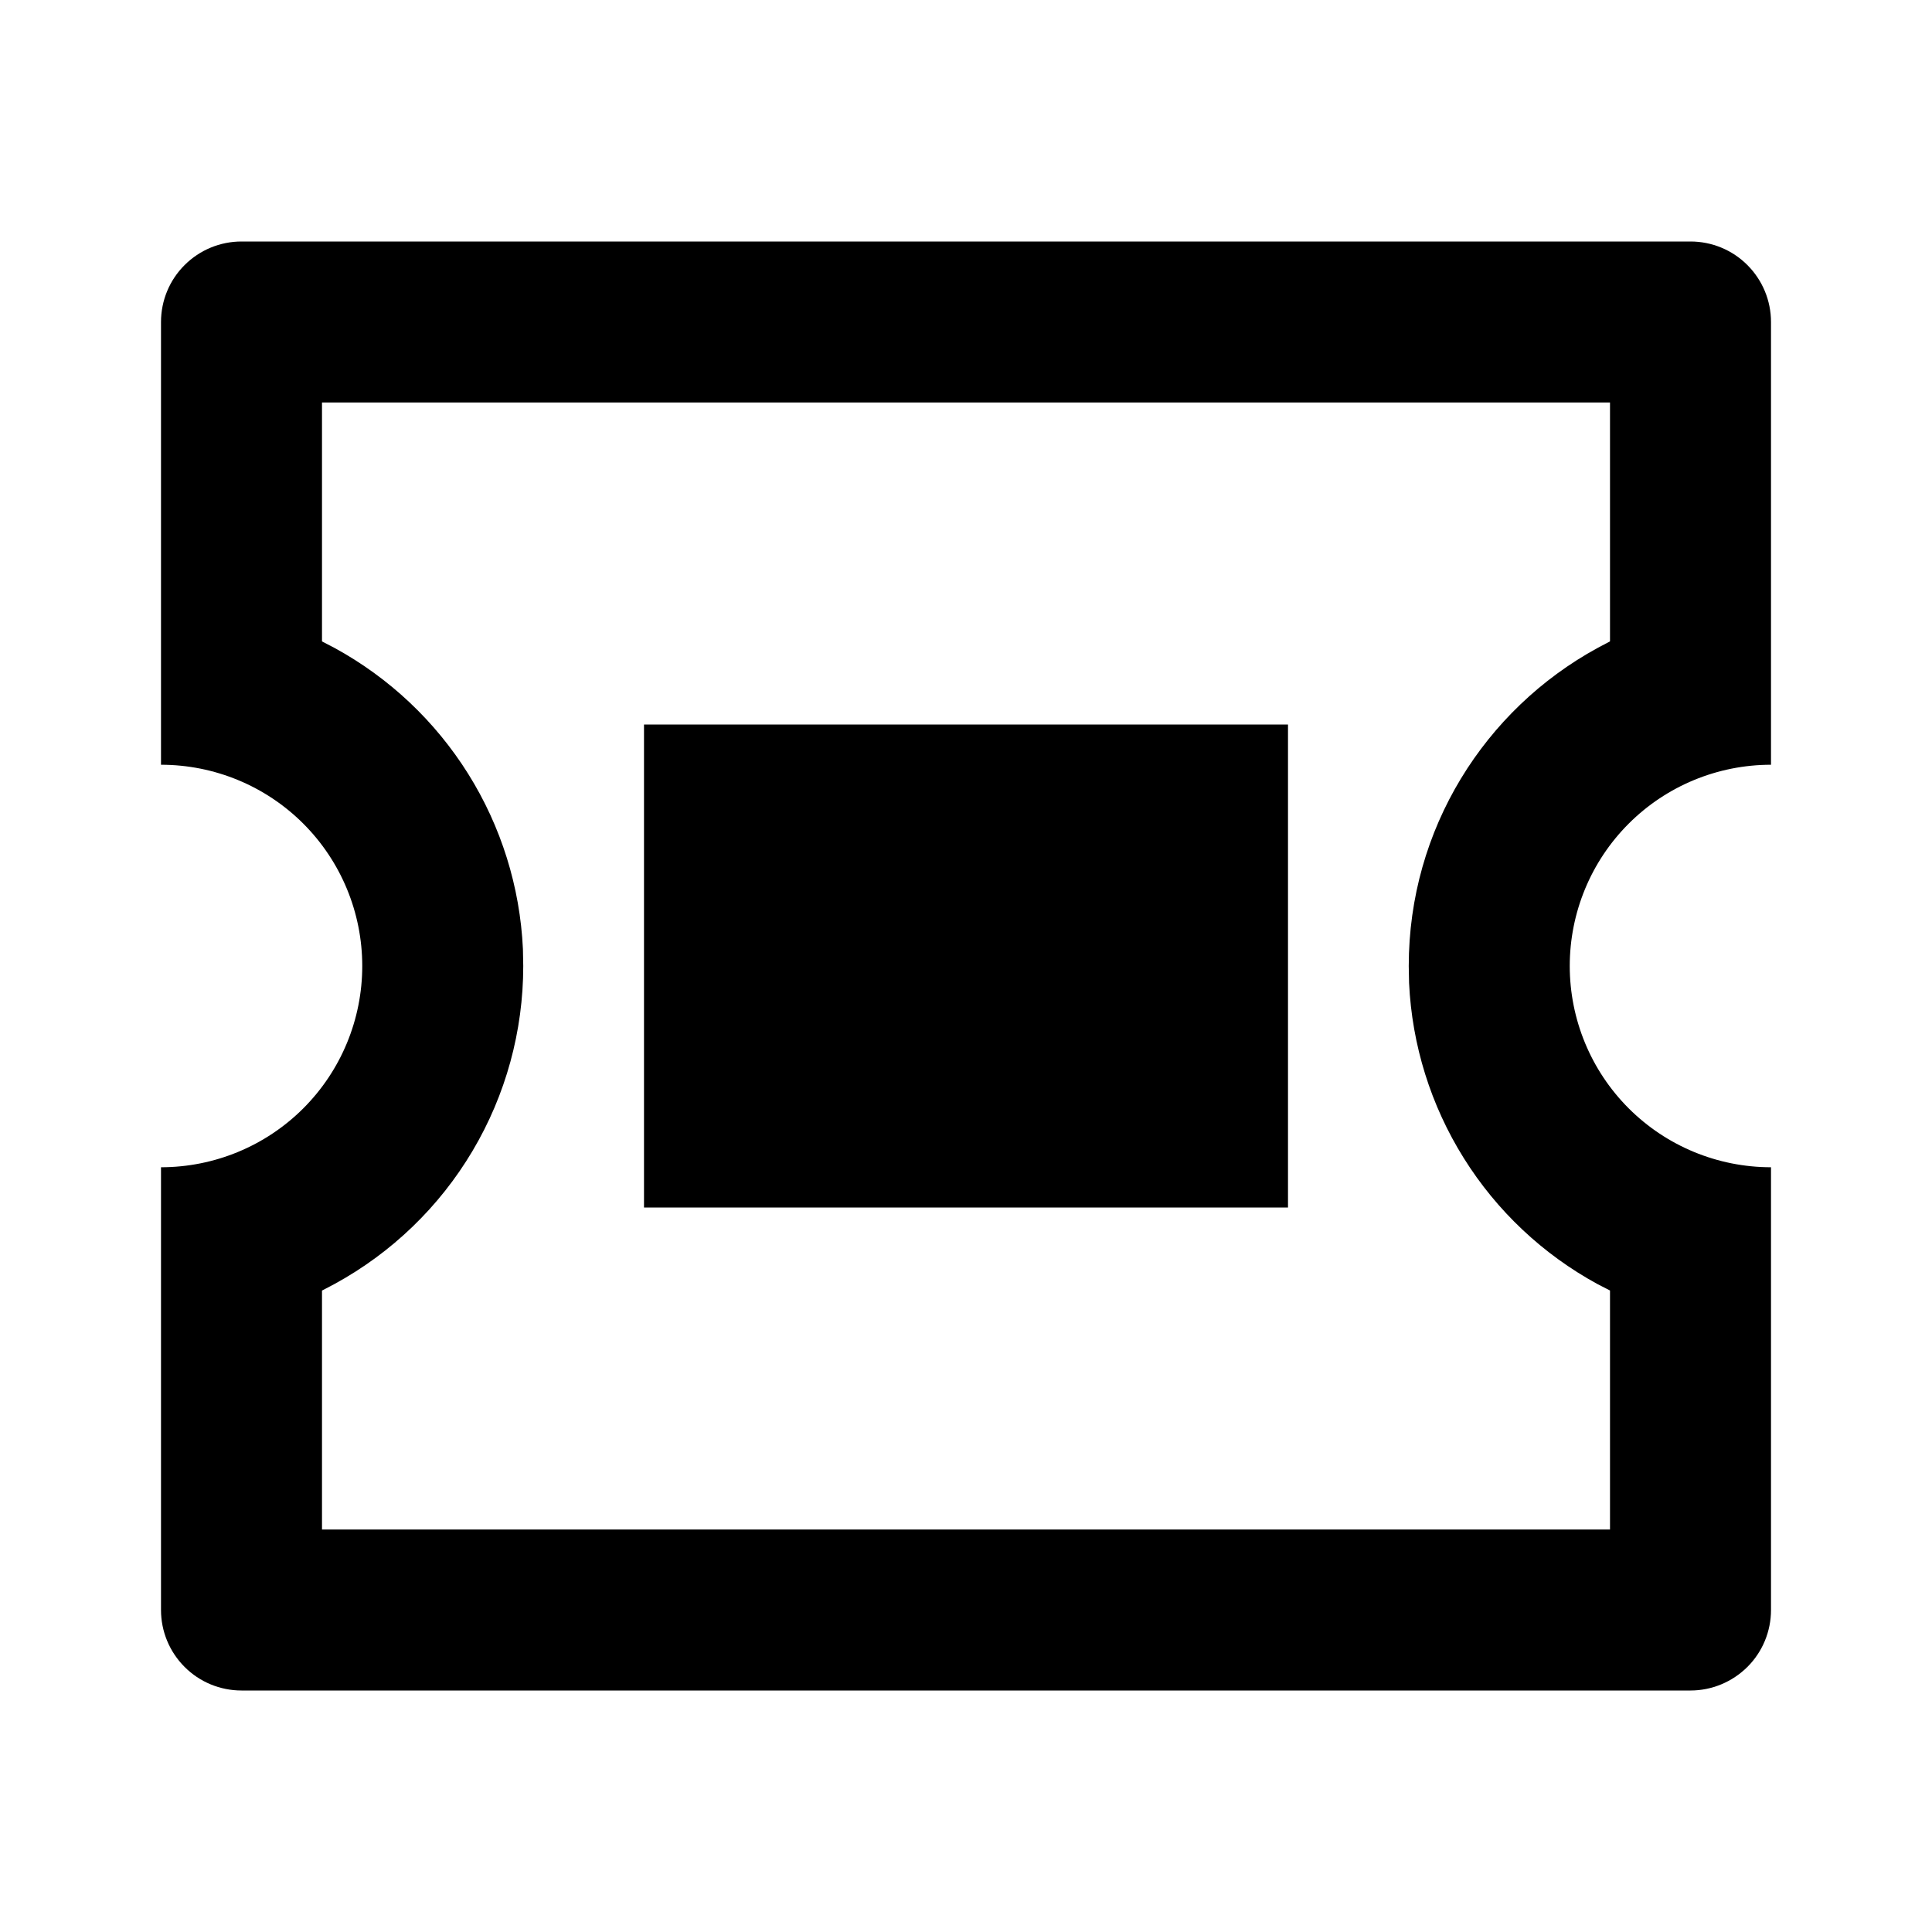 <svg fill="currentColor" height="24" viewBox="0 0 24 24" width="24" xmlns="http://www.w3.org/2000/svg"><path d="m21 3c.265 0 .52.105.707.293.188.188.293.442.293.707v5.5c-.663 0-1.299.263-1.768.732-.469.469-.732 1.105-.732 1.768s.263 1.299.732 1.768c.469.469 1.105.732 1.768.732v5.5c0 .265-.105.52-.293.707s-.442.293-.707.293h-18c-.265 0-.52-.105-.707-.293-.188-.188-.293-.442-.293-.707v-5.5c.663 0 1.299-.263 1.768-.732.469-.469.732-1.105.732-1.768s-.263-1.299-.732-1.768c-.469-.469-1.105-.732-1.768-.732v-5.5c0-.265.105-.52.293-.707.188-.188.442-.293.707-.293zm-1 2h-16v2.968l.156.081c.678.37 1.25.909 1.66 1.564.41.655.644 1.405.68 2.176l.004.211c0.0.808-.217 1.602-.63 2.297-.412.695-1.005 1.266-1.714 1.653l-.156.082v2.968h16v-2.969l-.156-.08c-.678-.37-1.25-.908-1.66-1.564-.41-.655-.644-1.405-.68-2.176l-.004-.211c0-1.704.947-3.187 2.344-3.95l.156-.083zm-4 4v6h-8v-6z" /></svg>